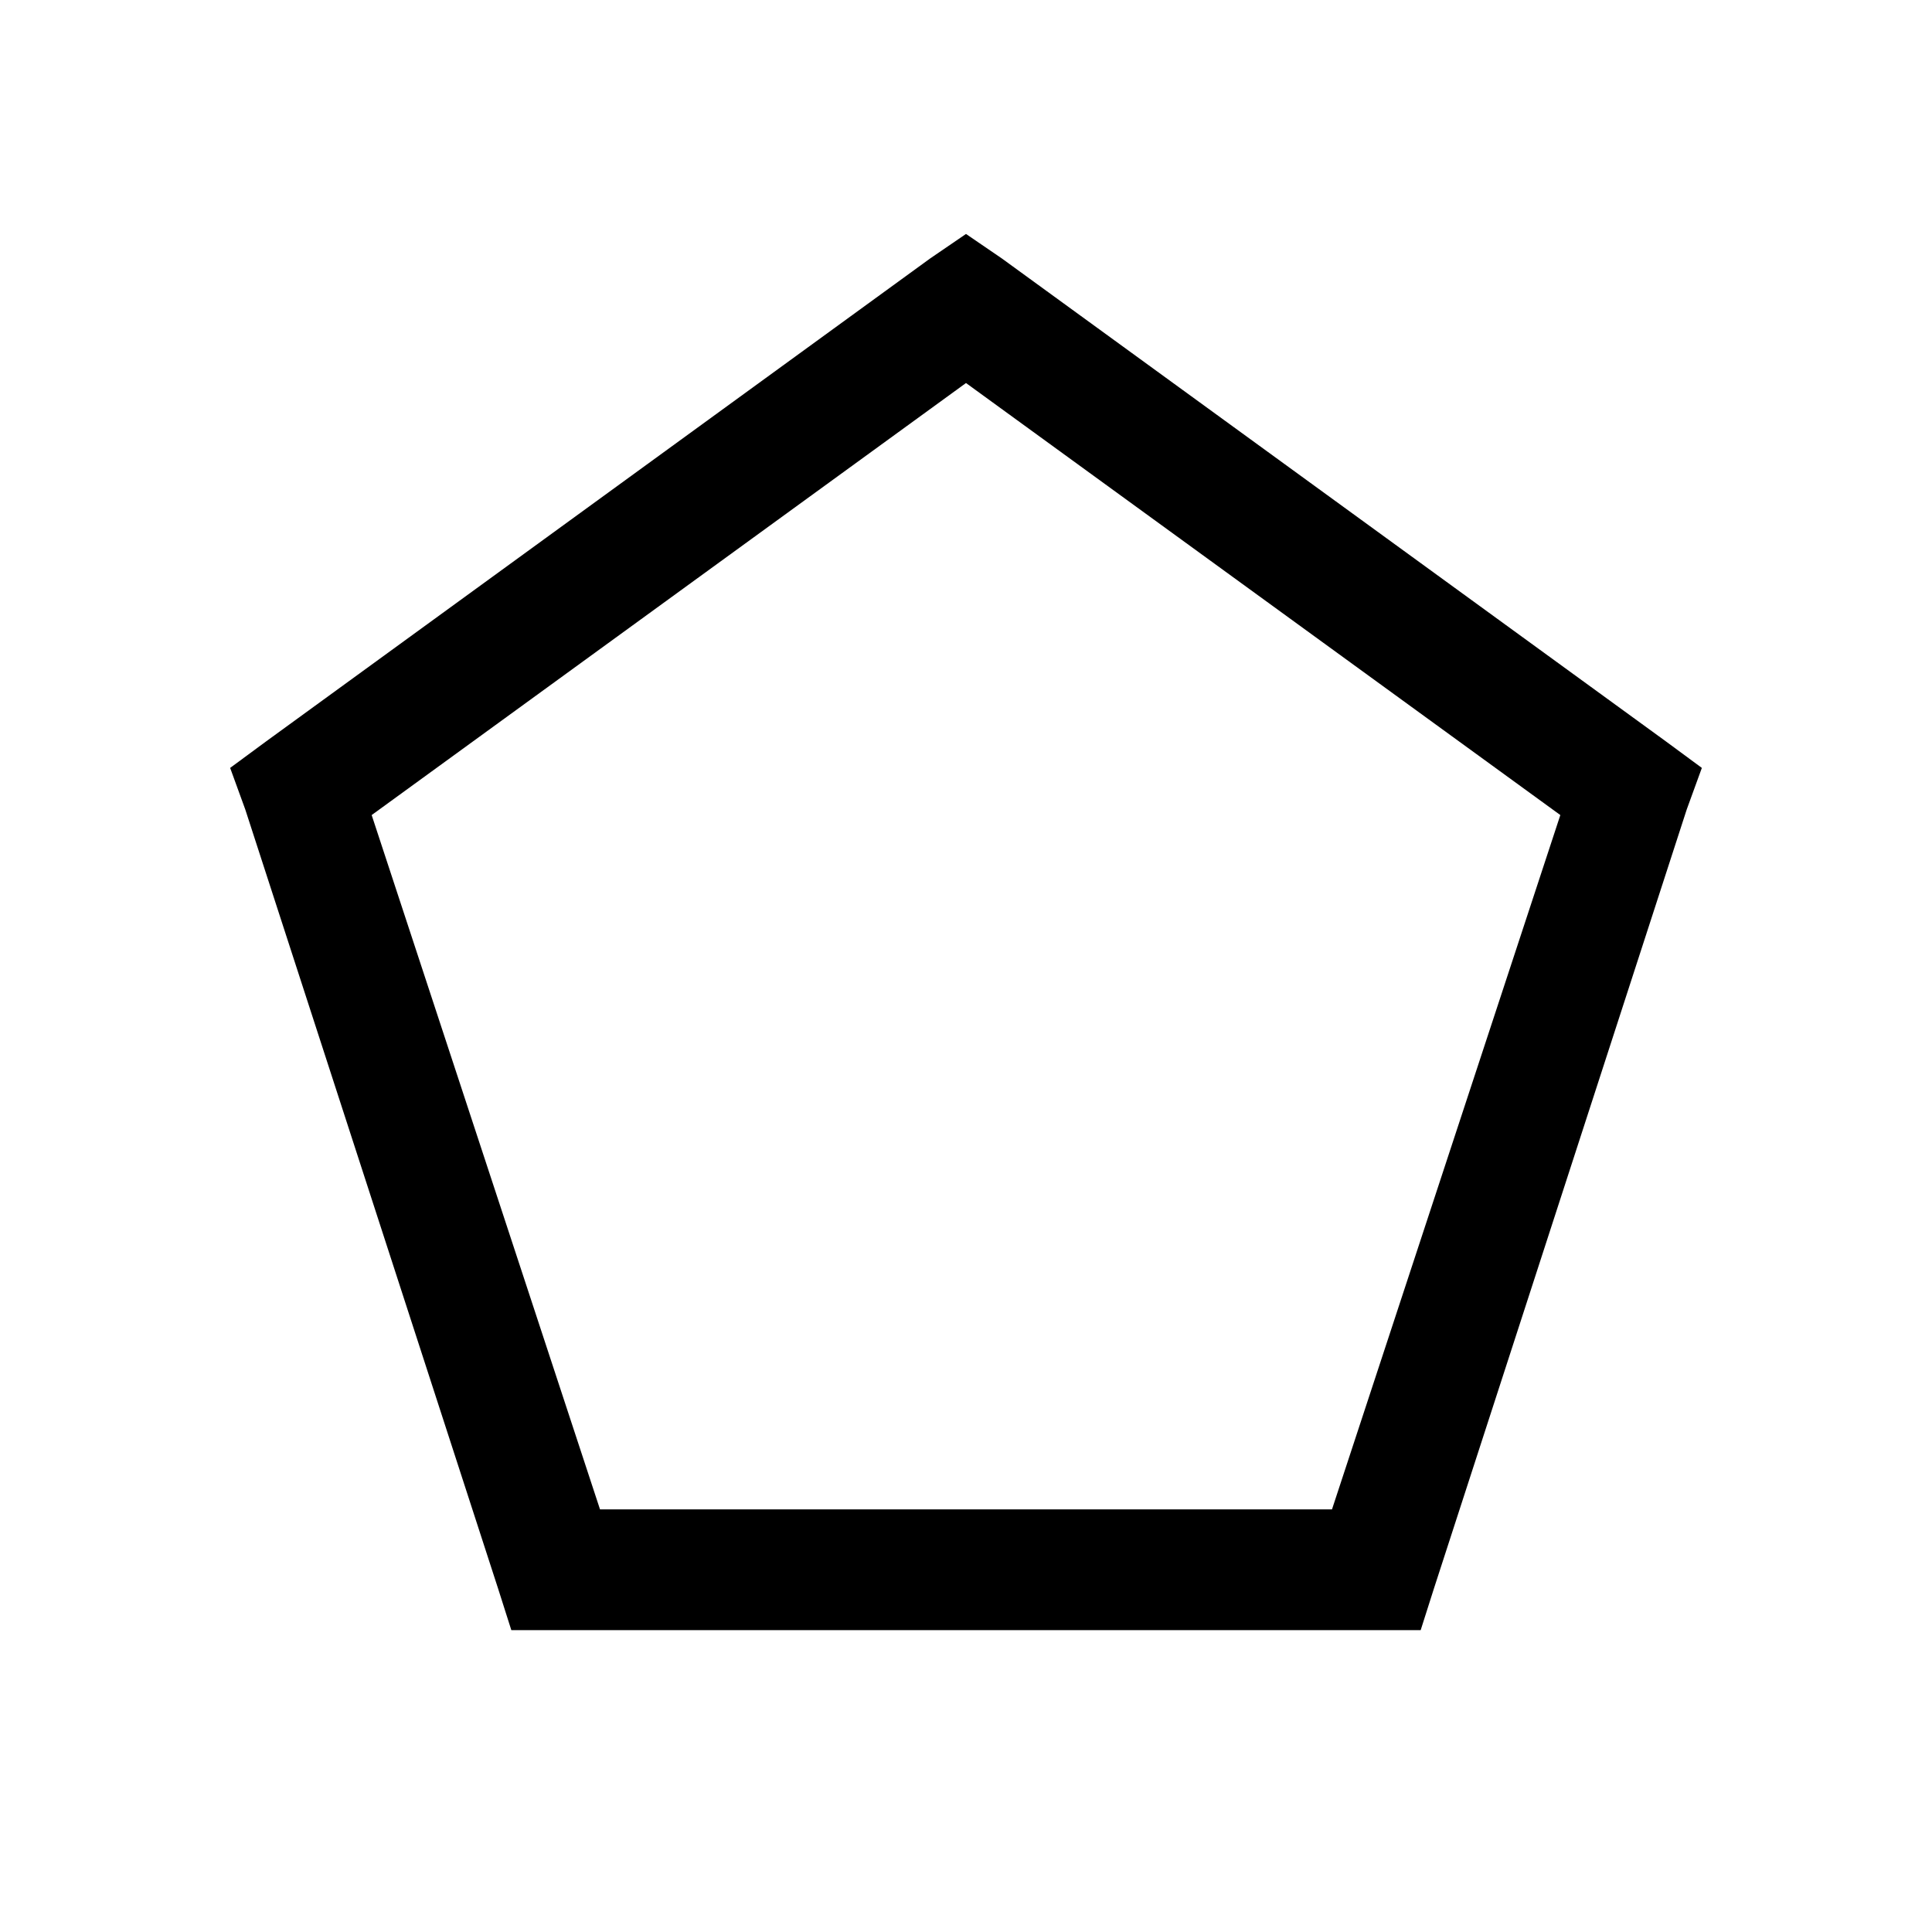 <?xml version="1.0" encoding="UTF-8"?>
<svg xmlns="http://www.w3.org/2000/svg" xmlns:xlink="http://www.w3.org/1999/xlink" viewBox="0 0 32 32" version="1.1">
<g>
<path d="M 16 3.875 L 15.406 4.281 L 4.406 12.281 L 3.812 12.719 L 4.062 13.406 L 8.25 26.312 L 8.469 27 L 23.531 27 L 23.75 26.312 L 27.938 13.406 L 28.188 12.719 L 27.594 12.281 L 16.594 4.281 Z M 16 6.344 L 25.844 13.5 L 22.062 25 L 9.938 25 L 6.156 13.5 Z "></path>
</g>
</svg>
